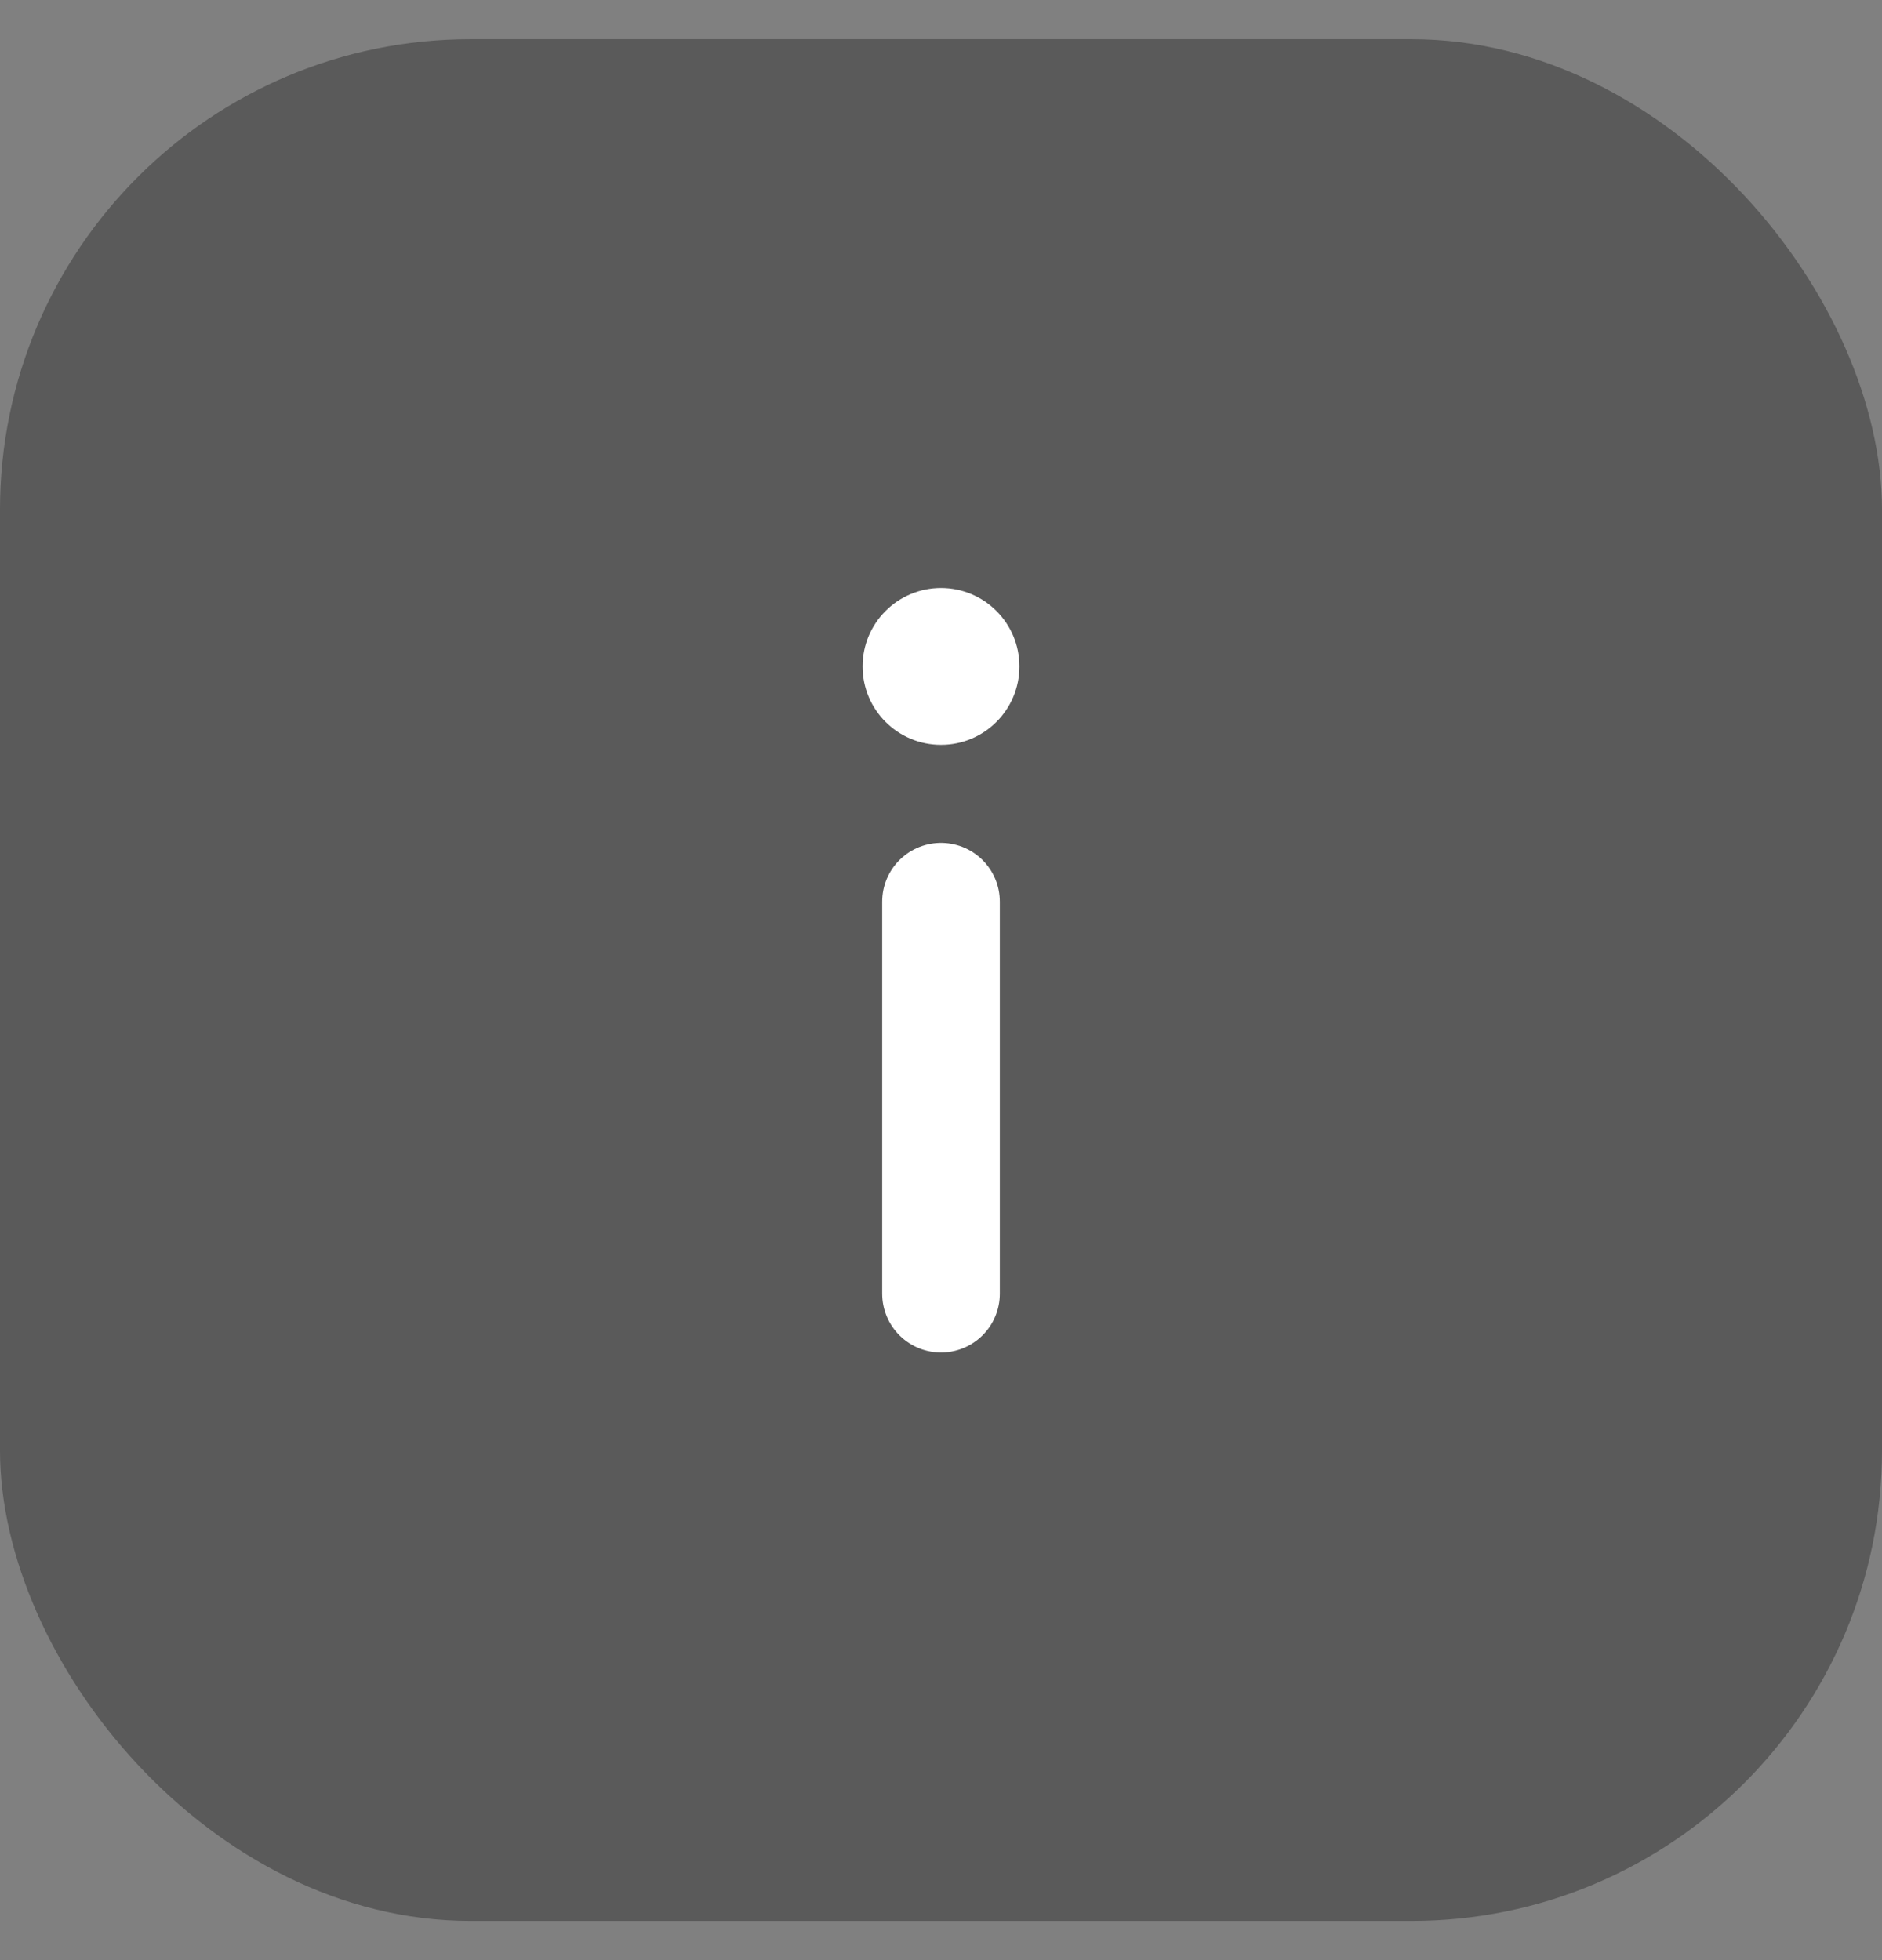 <svg width="24" height="25" viewBox="0 0 24 25" fill="none" xmlns="http://www.w3.org/2000/svg">
  <rect x="0" y="0" width="24" height="25" fill="#808080" stroke="none"/>
  <rect opacity="0.3" y="0.5" width="24" height="24" rx="6" fill="black" />
  <path d="M12 16.5V11.5" stroke="white" stroke-width="1.5" stroke-linecap="round" />
  <circle cx="1" cy="1" r="1" transform="matrix(1 0 0 -1 11 9.5)" fill="white" />
</svg>